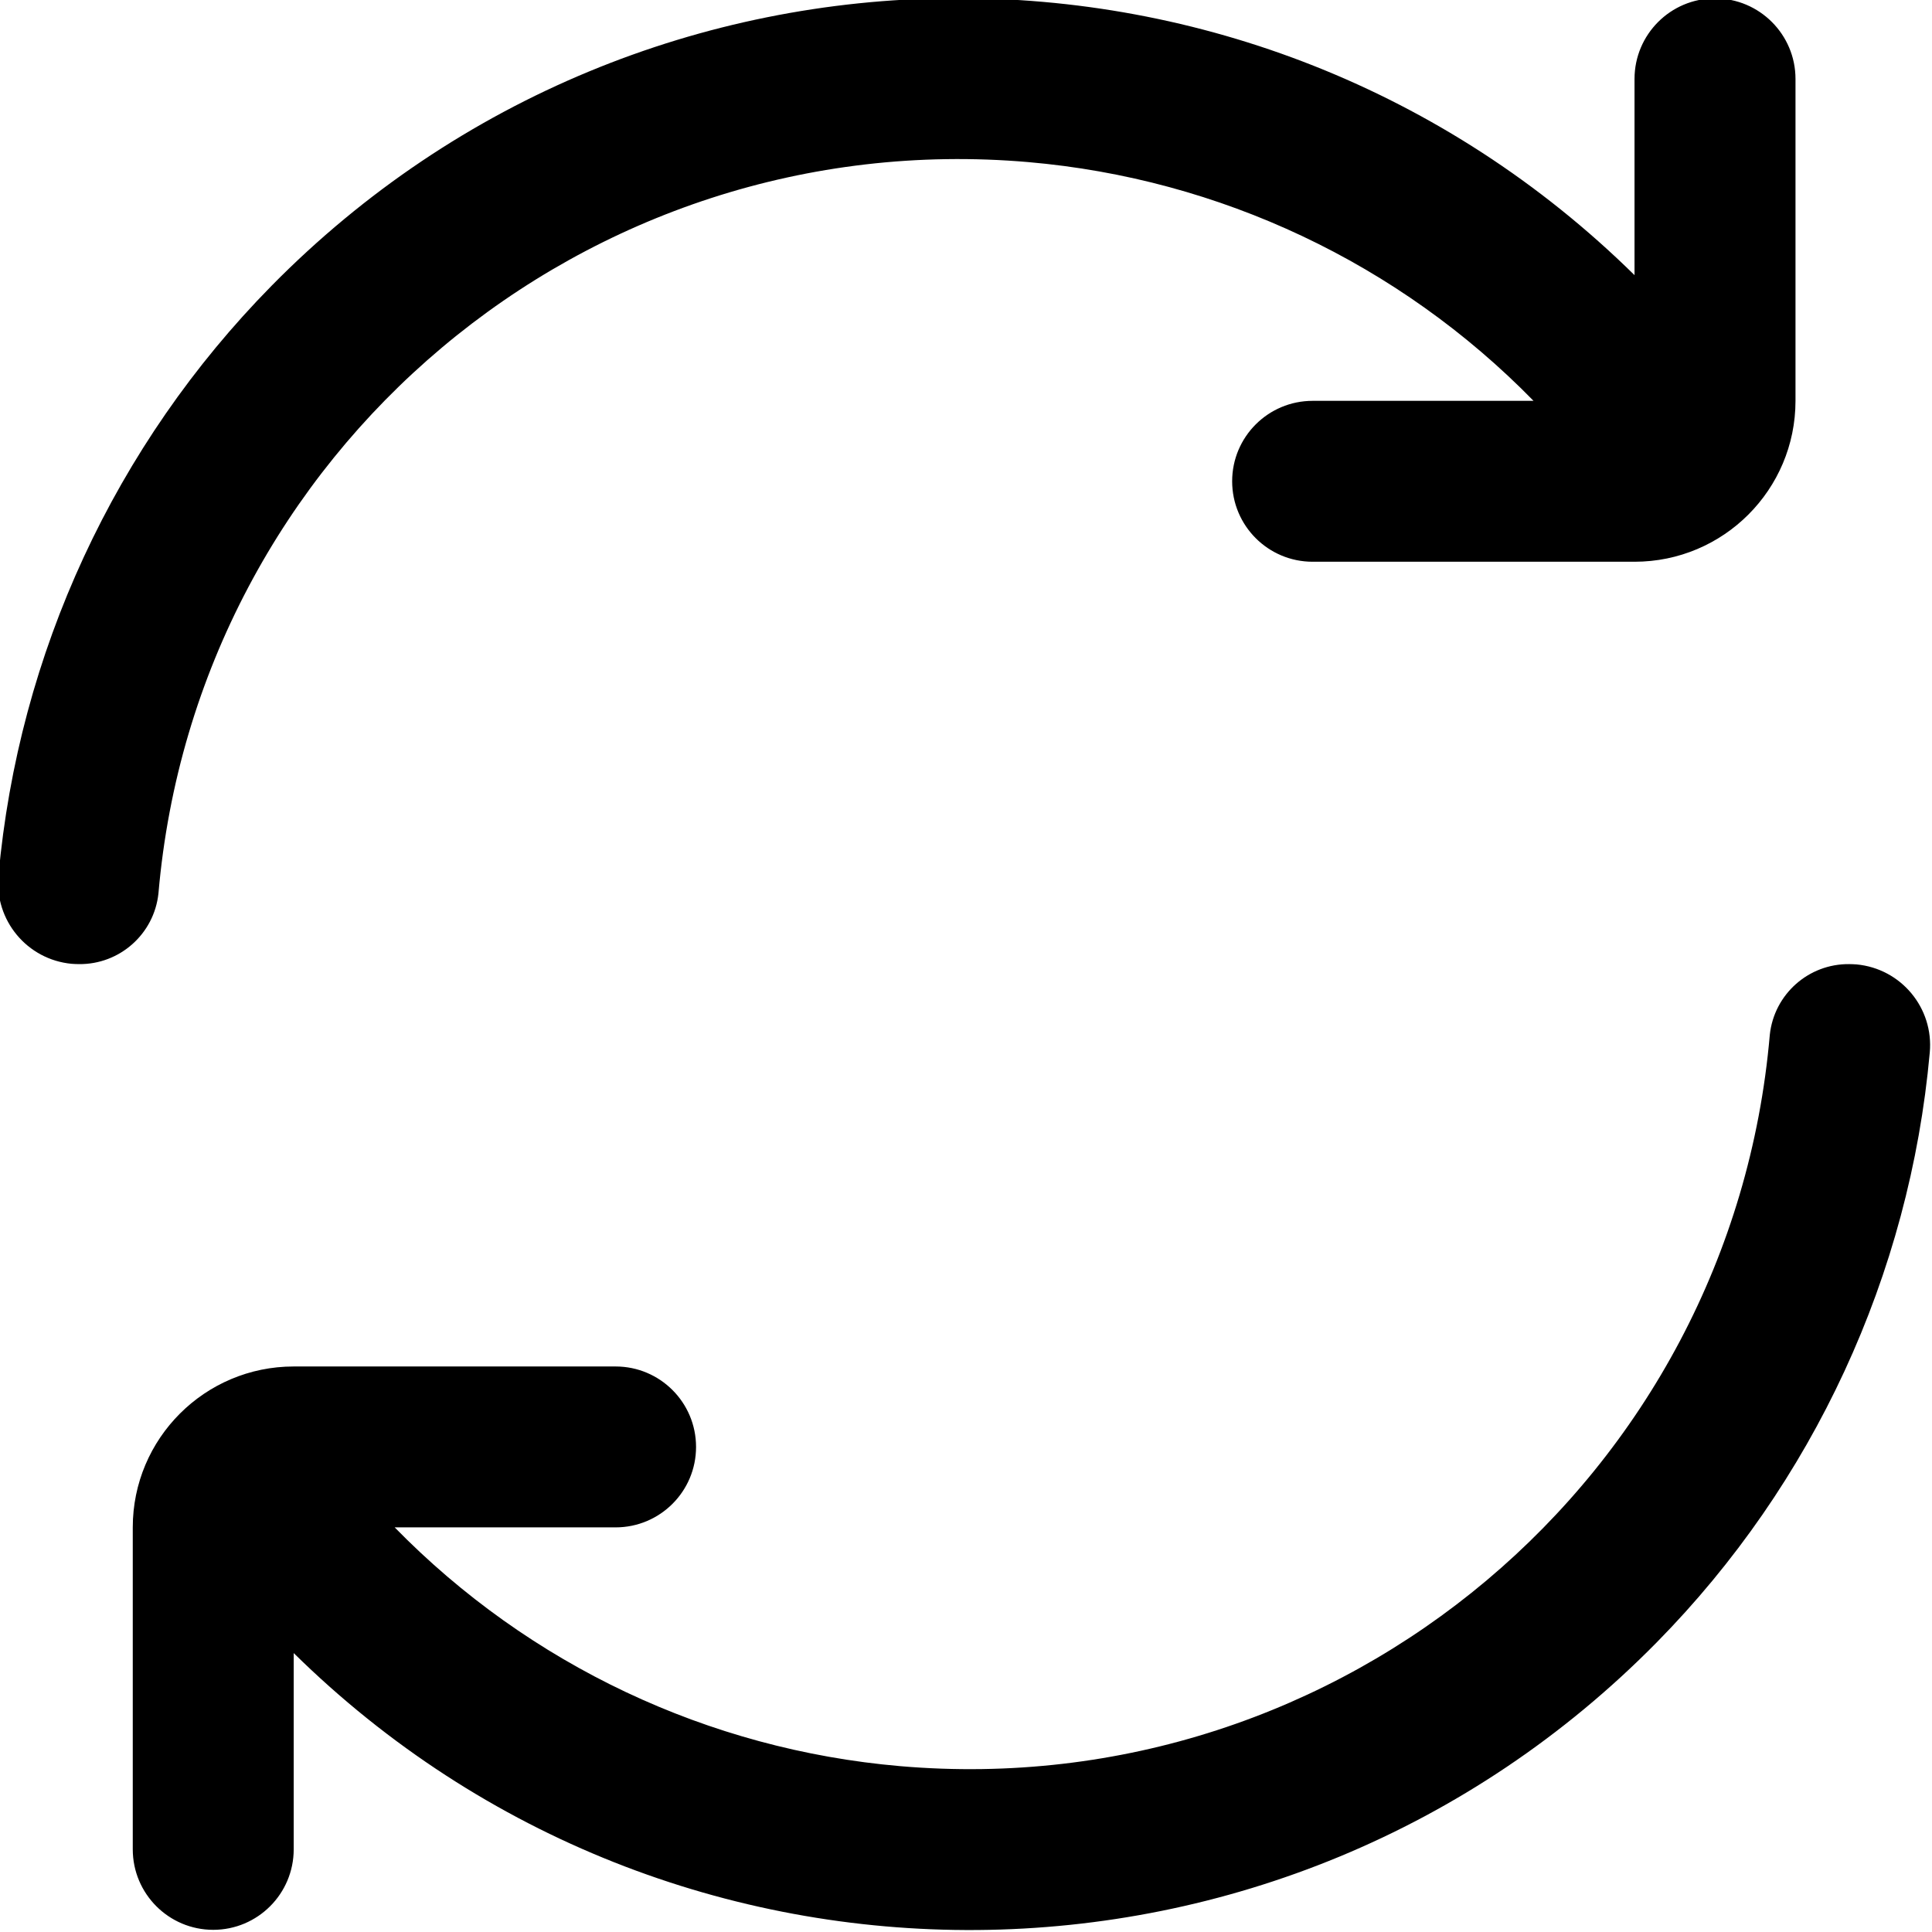 <?xml version="1.0" encoding="utf-8"?>
<!-- Generator: Adobe Illustrator 13.0.0, SVG Export Plug-In . SVG Version: 6.00 Build 14948)  -->
<!DOCTYPE svg PUBLIC "-//W3C//DTD SVG 1.1//EN" "http://www.w3.org/Graphics/SVG/1.1/DTD/svg11.dtd">
<svg version="1.1" id="Layer_1" xmlns="http://www.w3.org/2000/svg" xmlns:xlink="http://www.w3.org/1999/xlink" x="0px" y="0px"
	 width="512px" height="512px" viewBox="0 0 512 512" enable-background="new 0 0 512 512" xml:space="preserve">
<g>
	<path d="M490.086,255.5c-10.801-0.12-19.921,7.98-21.07,18.73c-10.131,117.172-113.332,203.943-230.514,193.813
		c-50.771-4.39-98.271-26.83-133.907-63.271h58.541c11.78,0,21.325-9.54,21.325-21.311c0-11.79-9.545-21.33-21.325-21.33H77.835
		c-23.556,0-42.651,19.1-42.651,42.641v85.312c0,11.779,9.545,21.34,21.325,21.34c11.78,0,21.326-9.561,21.326-21.34v-52.001
		c100.531,98.961,262.249,97.691,361.21-2.83c41.49-42.15,67.061-97.401,72.361-156.293c1.1-11.81-7.58-22.27-19.4-23.38
		C491.365,255.54,490.726,255.5,490.086,255.5z"/>
	<path d="M454.495-0.424c-11.78,0-21.33,9.57-21.33,21.34v52c-100.521-98.961-262.25-97.691-361.206,2.83
		C30.469,117.898,4.893,173.149-0.406,232.04c-1.095,11.81,7.58,22.271,19.395,23.38c0.645,0.04,1.28,0.08,1.925,0.08
		c10.805,0.12,19.93-7.98,21.075-18.73C52.114,119.598,155.321,32.827,272.502,42.957c50.761,4.39,98.271,26.83,133.902,63.271
		h-58.541c-11.78,0-21.33,9.541-21.33,21.311c0,11.79,9.55,21.33,21.33,21.33h85.302c23.56,0,42.66-19.1,42.66-42.641V20.917
		C475.825,9.146,466.266-0.424,454.495-0.424z"/>
</g>
</svg>
